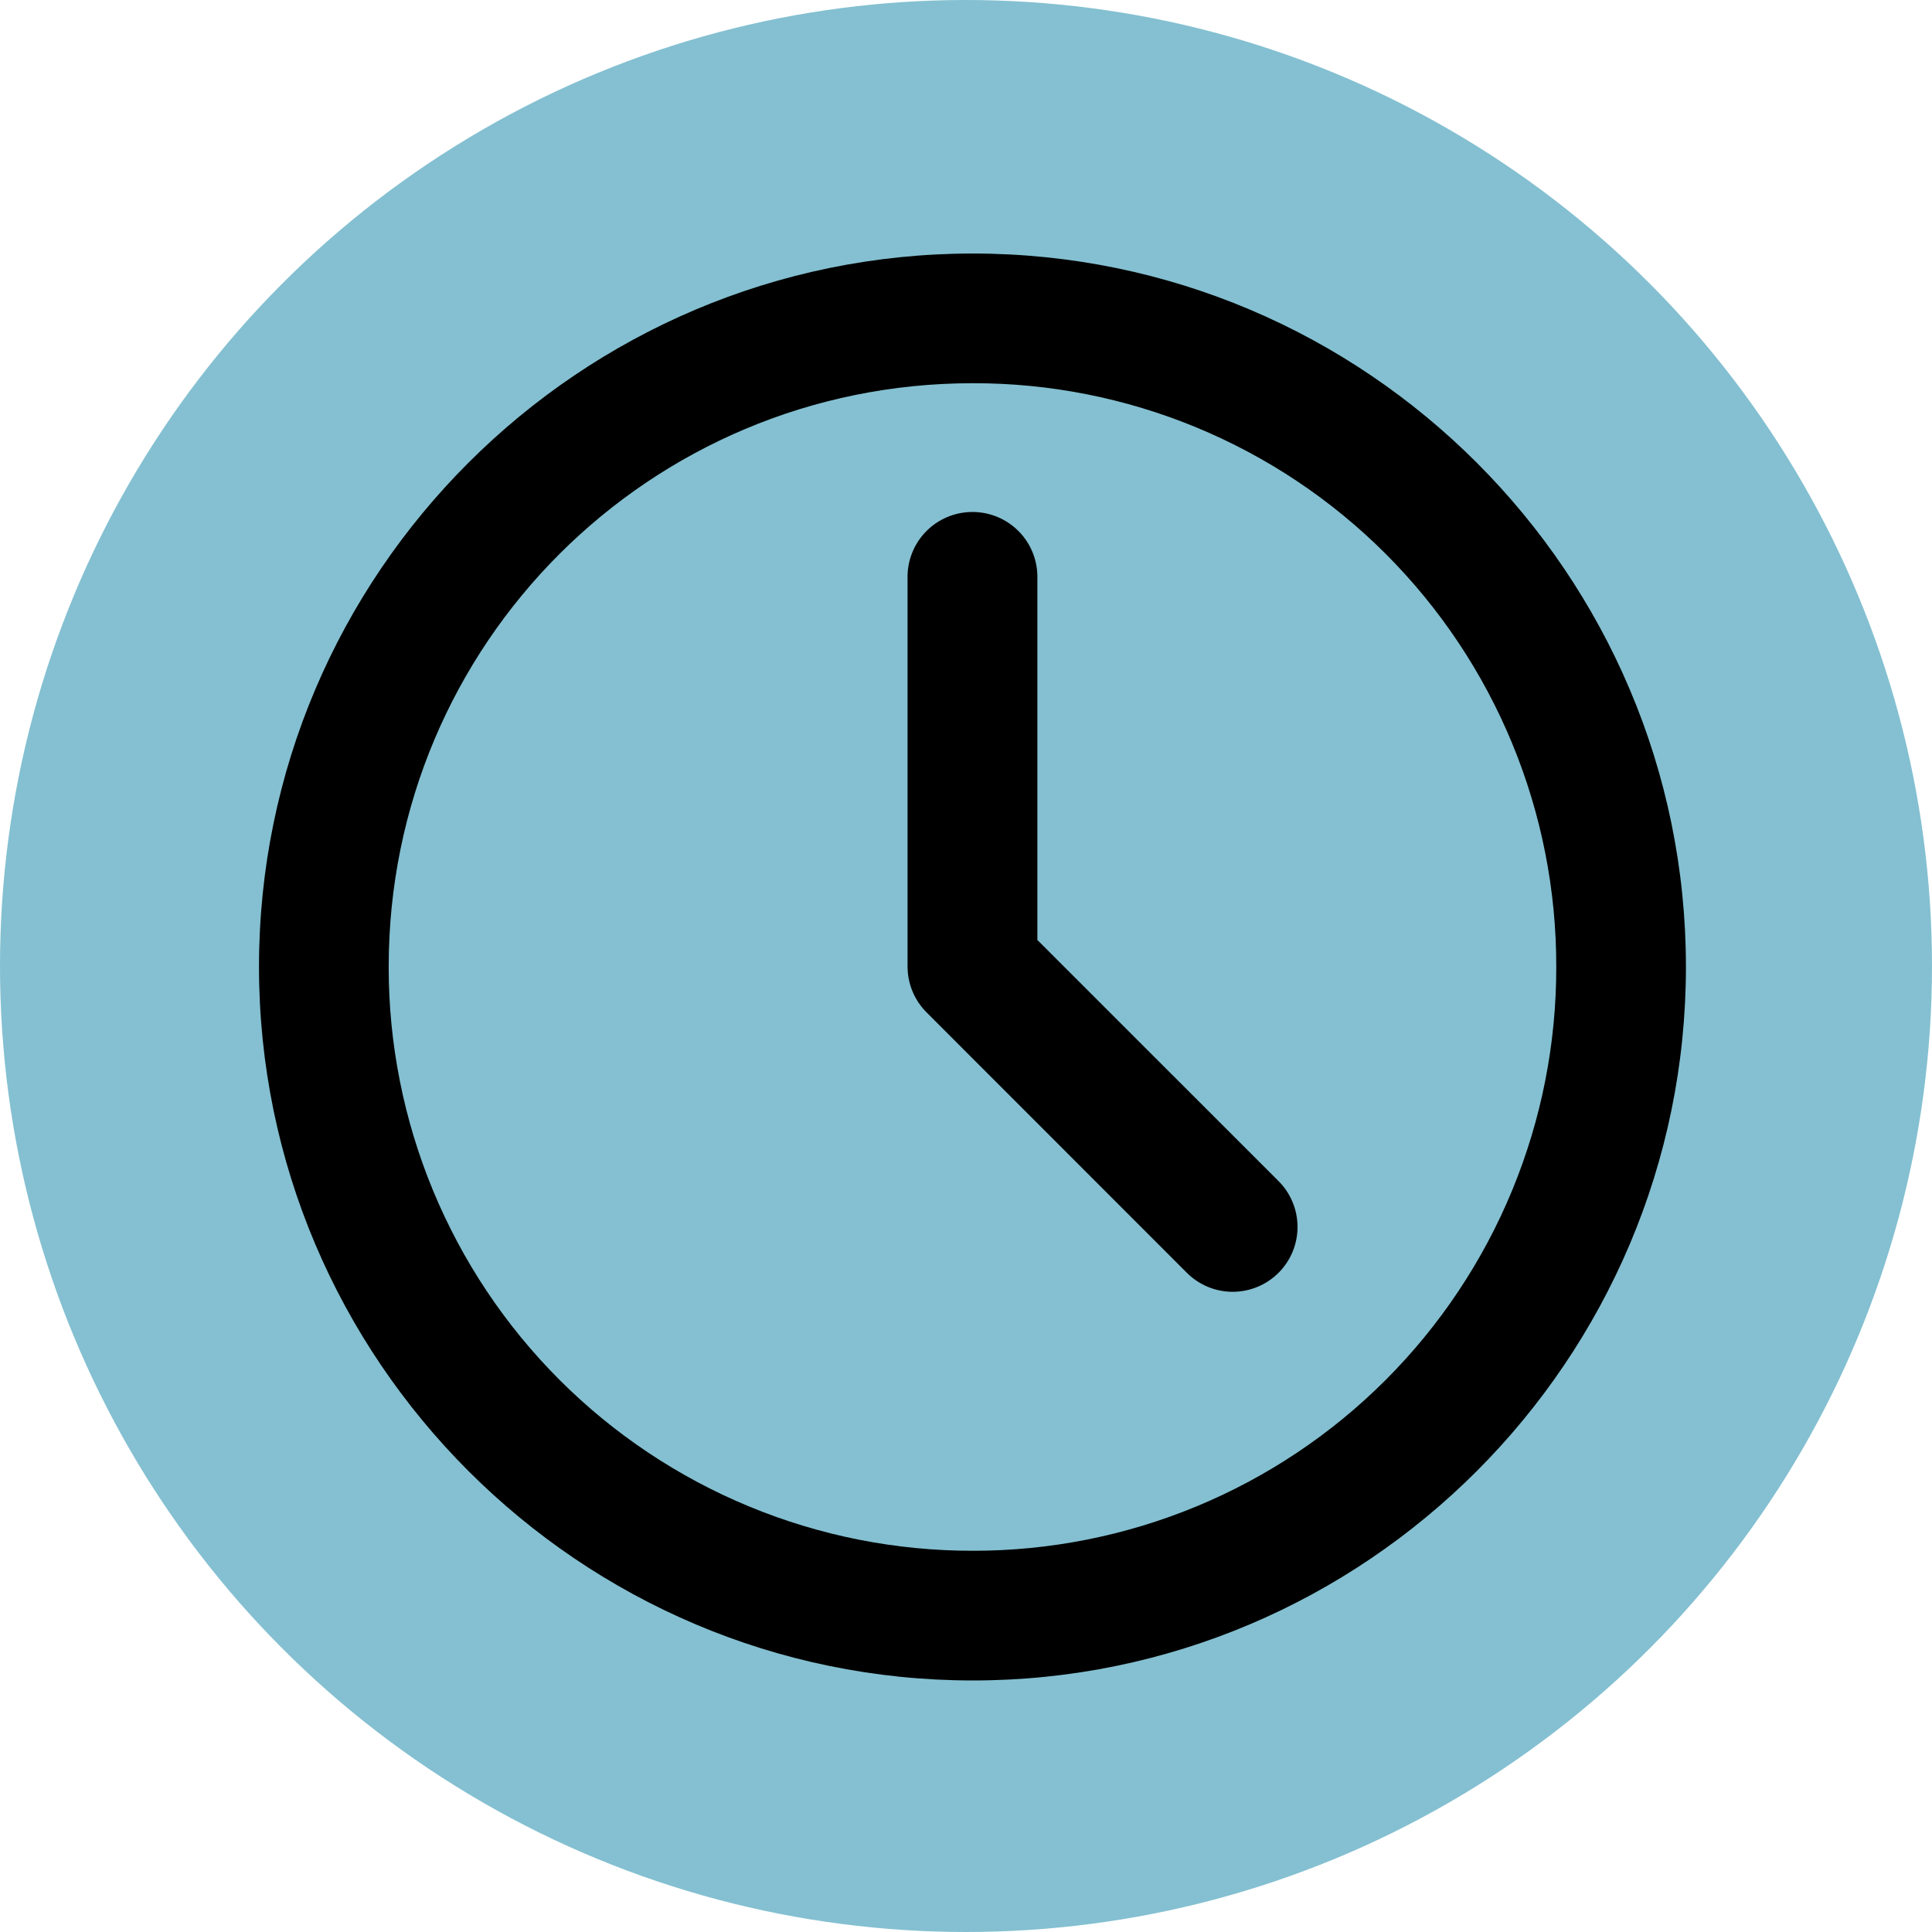 <svg width="2067" height="2067" viewBox="0 0 2067 2067" fill="none" xmlns="http://www.w3.org/2000/svg">
<circle cx="1033.5" cy="1033.5" r="1033.5" fill="#84C0D1"/>
<path fill-rule="evenodd" clip-rule="evenodd" d="M1040.77 271.236C620.082 271.236 277.097 613.736 277.097 1034.35C277.097 1454.97 620.152 1797.88 1040.77 1797.88C1461.38 1797.88 1803.74 1454.97 1803.74 1034.35C1803.74 613.736 1461.38 271.236 1040.77 271.236ZM1040.77 409.985C1122.79 409.847 1204.04 425.905 1279.84 457.235C1355.65 488.566 1424.52 534.553 1482.52 592.56C1540.51 650.567 1586.48 719.452 1617.8 795.265C1649.11 871.078 1665.15 952.327 1665 1034.35C1665.16 1116.4 1649.13 1197.67 1617.82 1273.51C1586.52 1349.35 1540.55 1418.27 1482.56 1476.31C1424.57 1534.35 1355.7 1580.38 1279.89 1611.75C1204.07 1643.12 1122.81 1659.23 1040.77 1659.14C958.685 1659.24 877.388 1643.14 801.533 1611.78C725.678 1580.42 656.753 1534.41 598.706 1476.37C540.658 1418.34 494.628 1349.42 463.25 1273.58C431.872 1197.73 415.763 1116.43 415.845 1034.35C415.845 688.73 695.145 409.985 1040.77 409.985ZM1039.66 547.762C1030.49 547.851 1021.43 549.758 1013 553.372C1004.57 556.986 996.942 562.235 990.555 568.815C984.169 575.395 979.15 583.177 975.789 591.709C972.429 600.241 970.793 609.355 970.977 618.523V1034.35C971.015 1043.48 972.855 1052.51 976.39 1060.93C979.926 1069.35 985.088 1076.98 991.581 1083.4L1269.08 1361.03C1275.5 1367.64 1283.17 1372.9 1291.64 1376.51C1300.11 1380.12 1309.22 1382.01 1318.43 1382.06C1327.64 1382.11 1336.77 1380.33 1345.28 1376.82C1353.8 1373.31 1361.53 1368.13 1368.02 1361.6C1374.52 1355.07 1379.65 1347.31 1383.11 1338.78C1386.57 1330.24 1388.3 1321.11 1388.2 1311.9C1388.09 1302.69 1386.16 1293.59 1382.5 1285.14C1378.84 1276.68 1373.54 1269.04 1366.89 1262.66L1109.86 1005.63V618.523C1110.05 609.226 1108.37 599.987 1104.91 591.354C1101.46 582.721 1096.3 574.87 1089.75 568.269C1083.2 561.668 1075.39 556.451 1066.79 552.928C1058.18 549.405 1048.96 547.648 1039.66 547.762Z" fill="black"/>
</svg>
